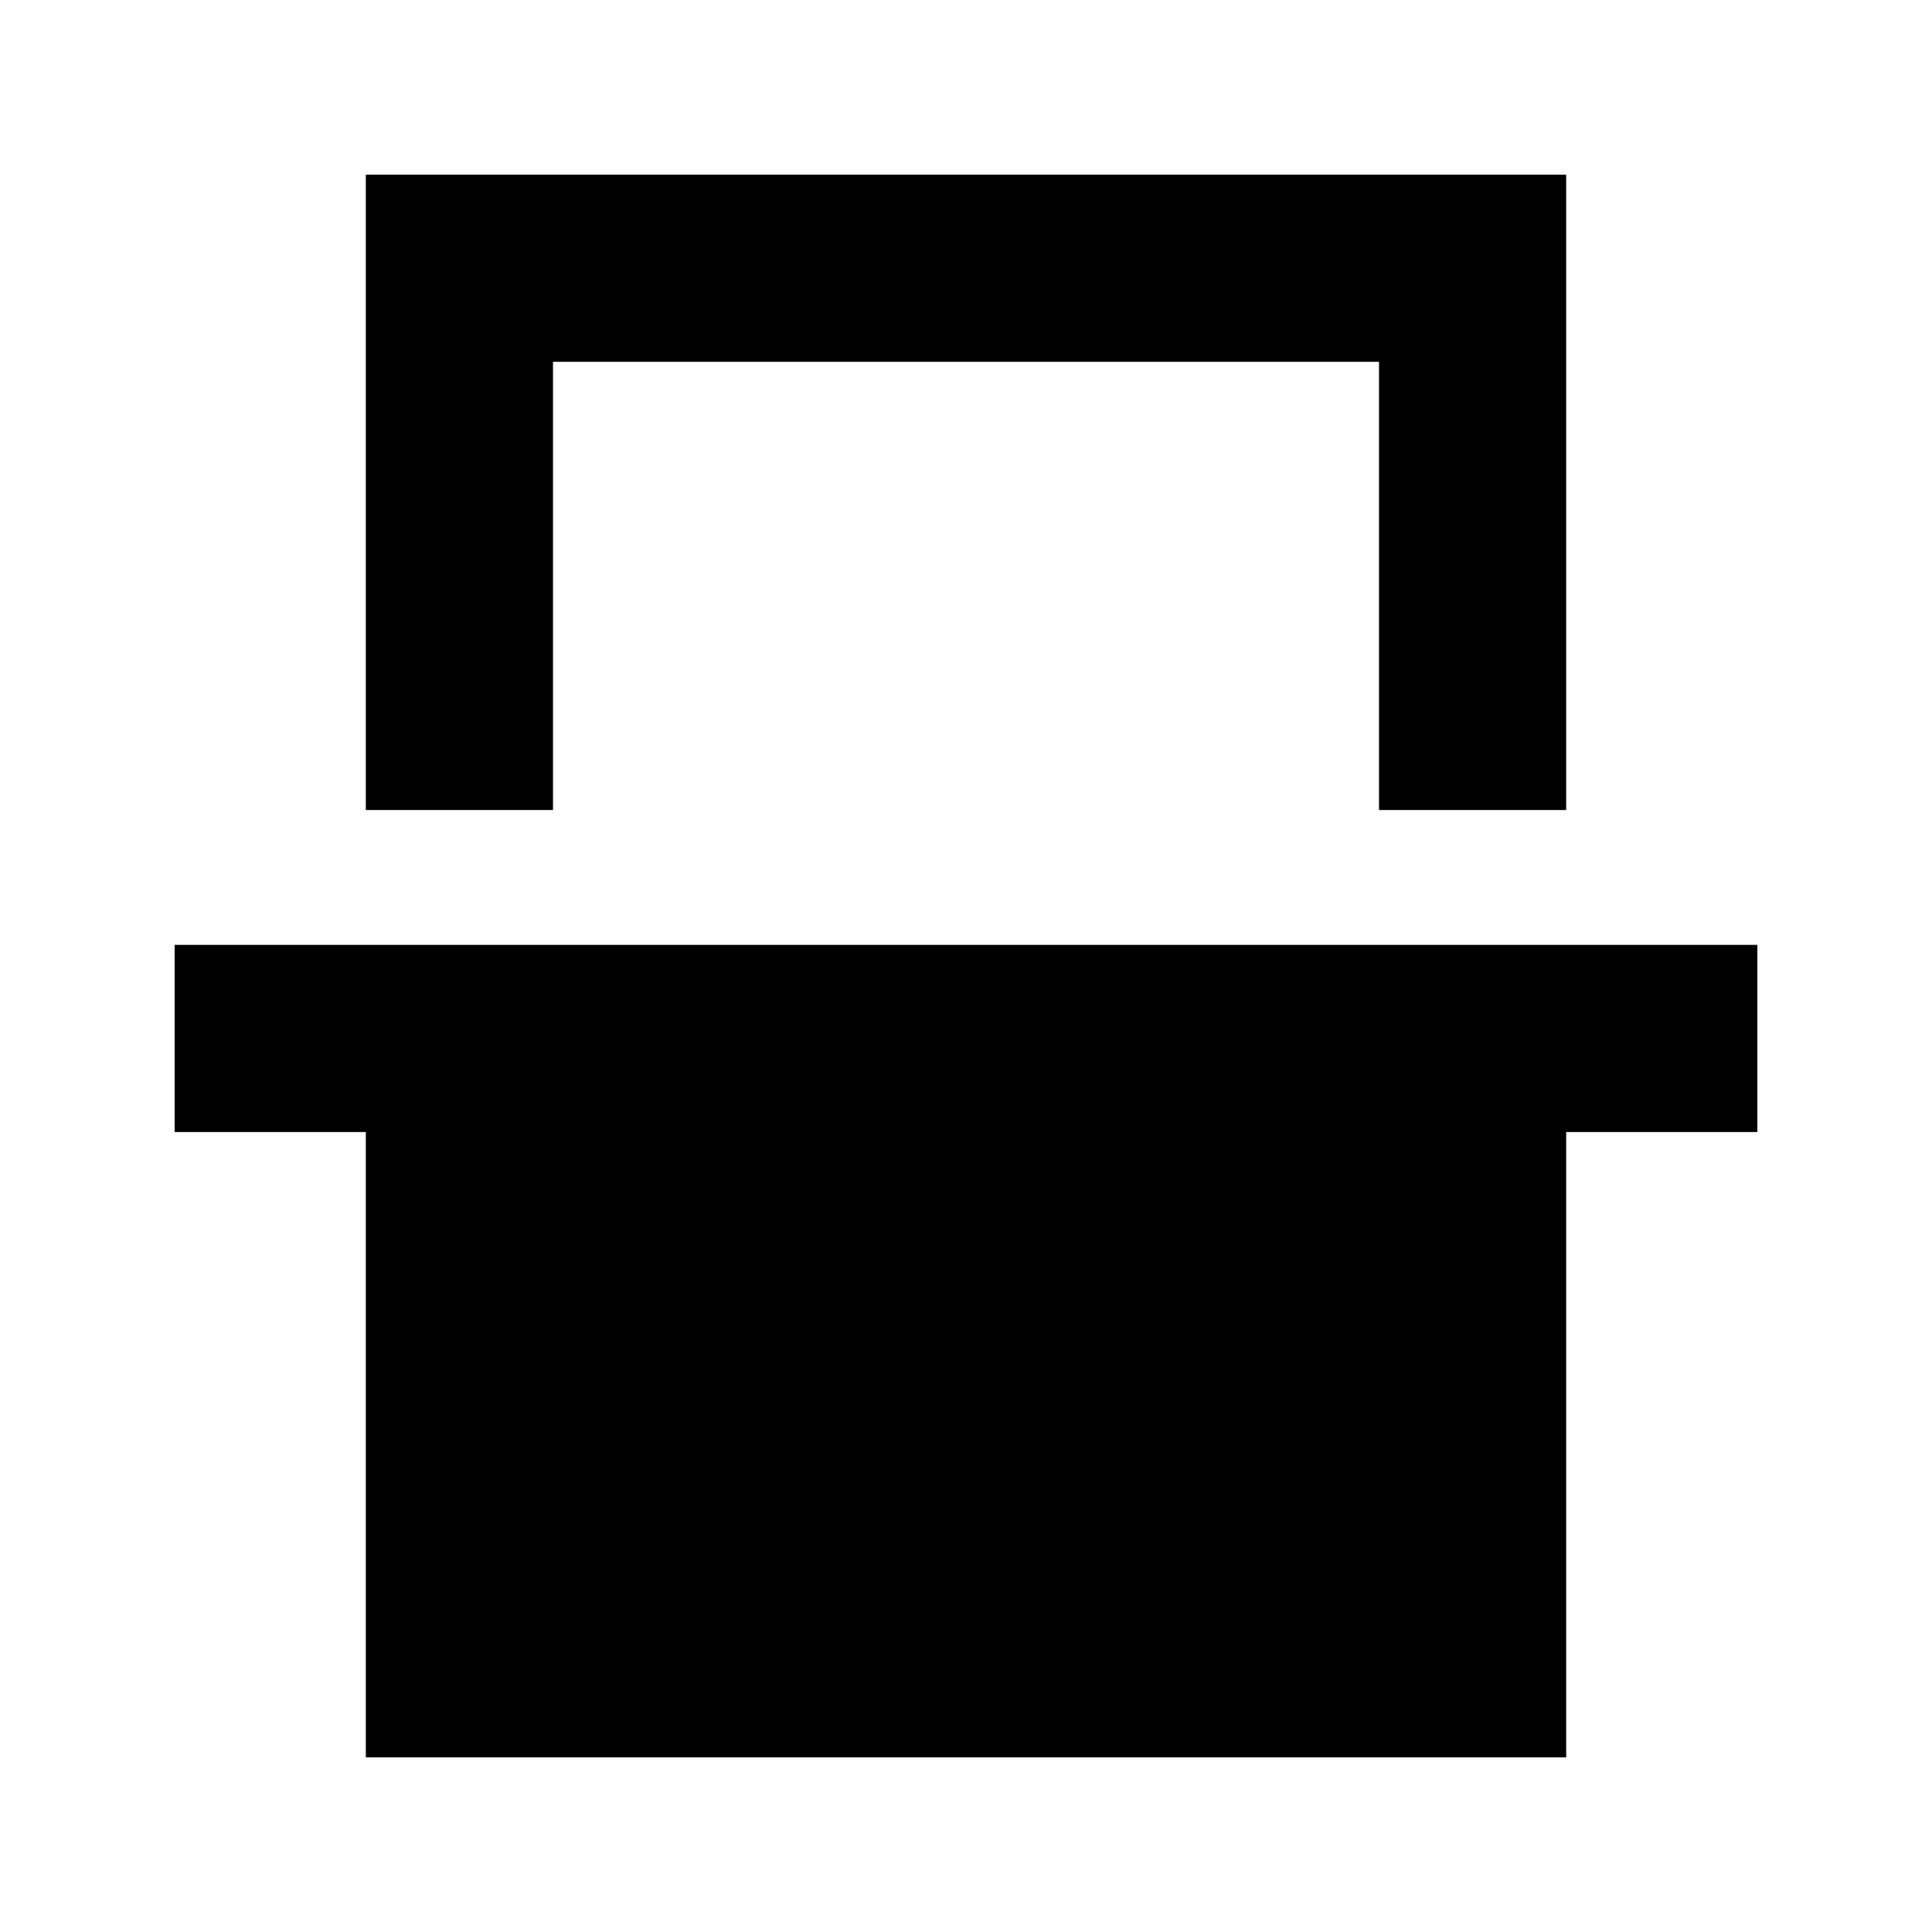 <svg xmlns="http://www.w3.org/2000/svg" height="20" viewBox="0 -960 960 960" width="20"><path d="M181.78-557.5v-315.72h596.44v315.72h-93v-222.72H274.78v222.72h-93Zm0 470.72V-397.5h-95v-93h786.44v93h-95v310.72H181.78Zm93-693.44h410.44-410.44Z"/></svg>